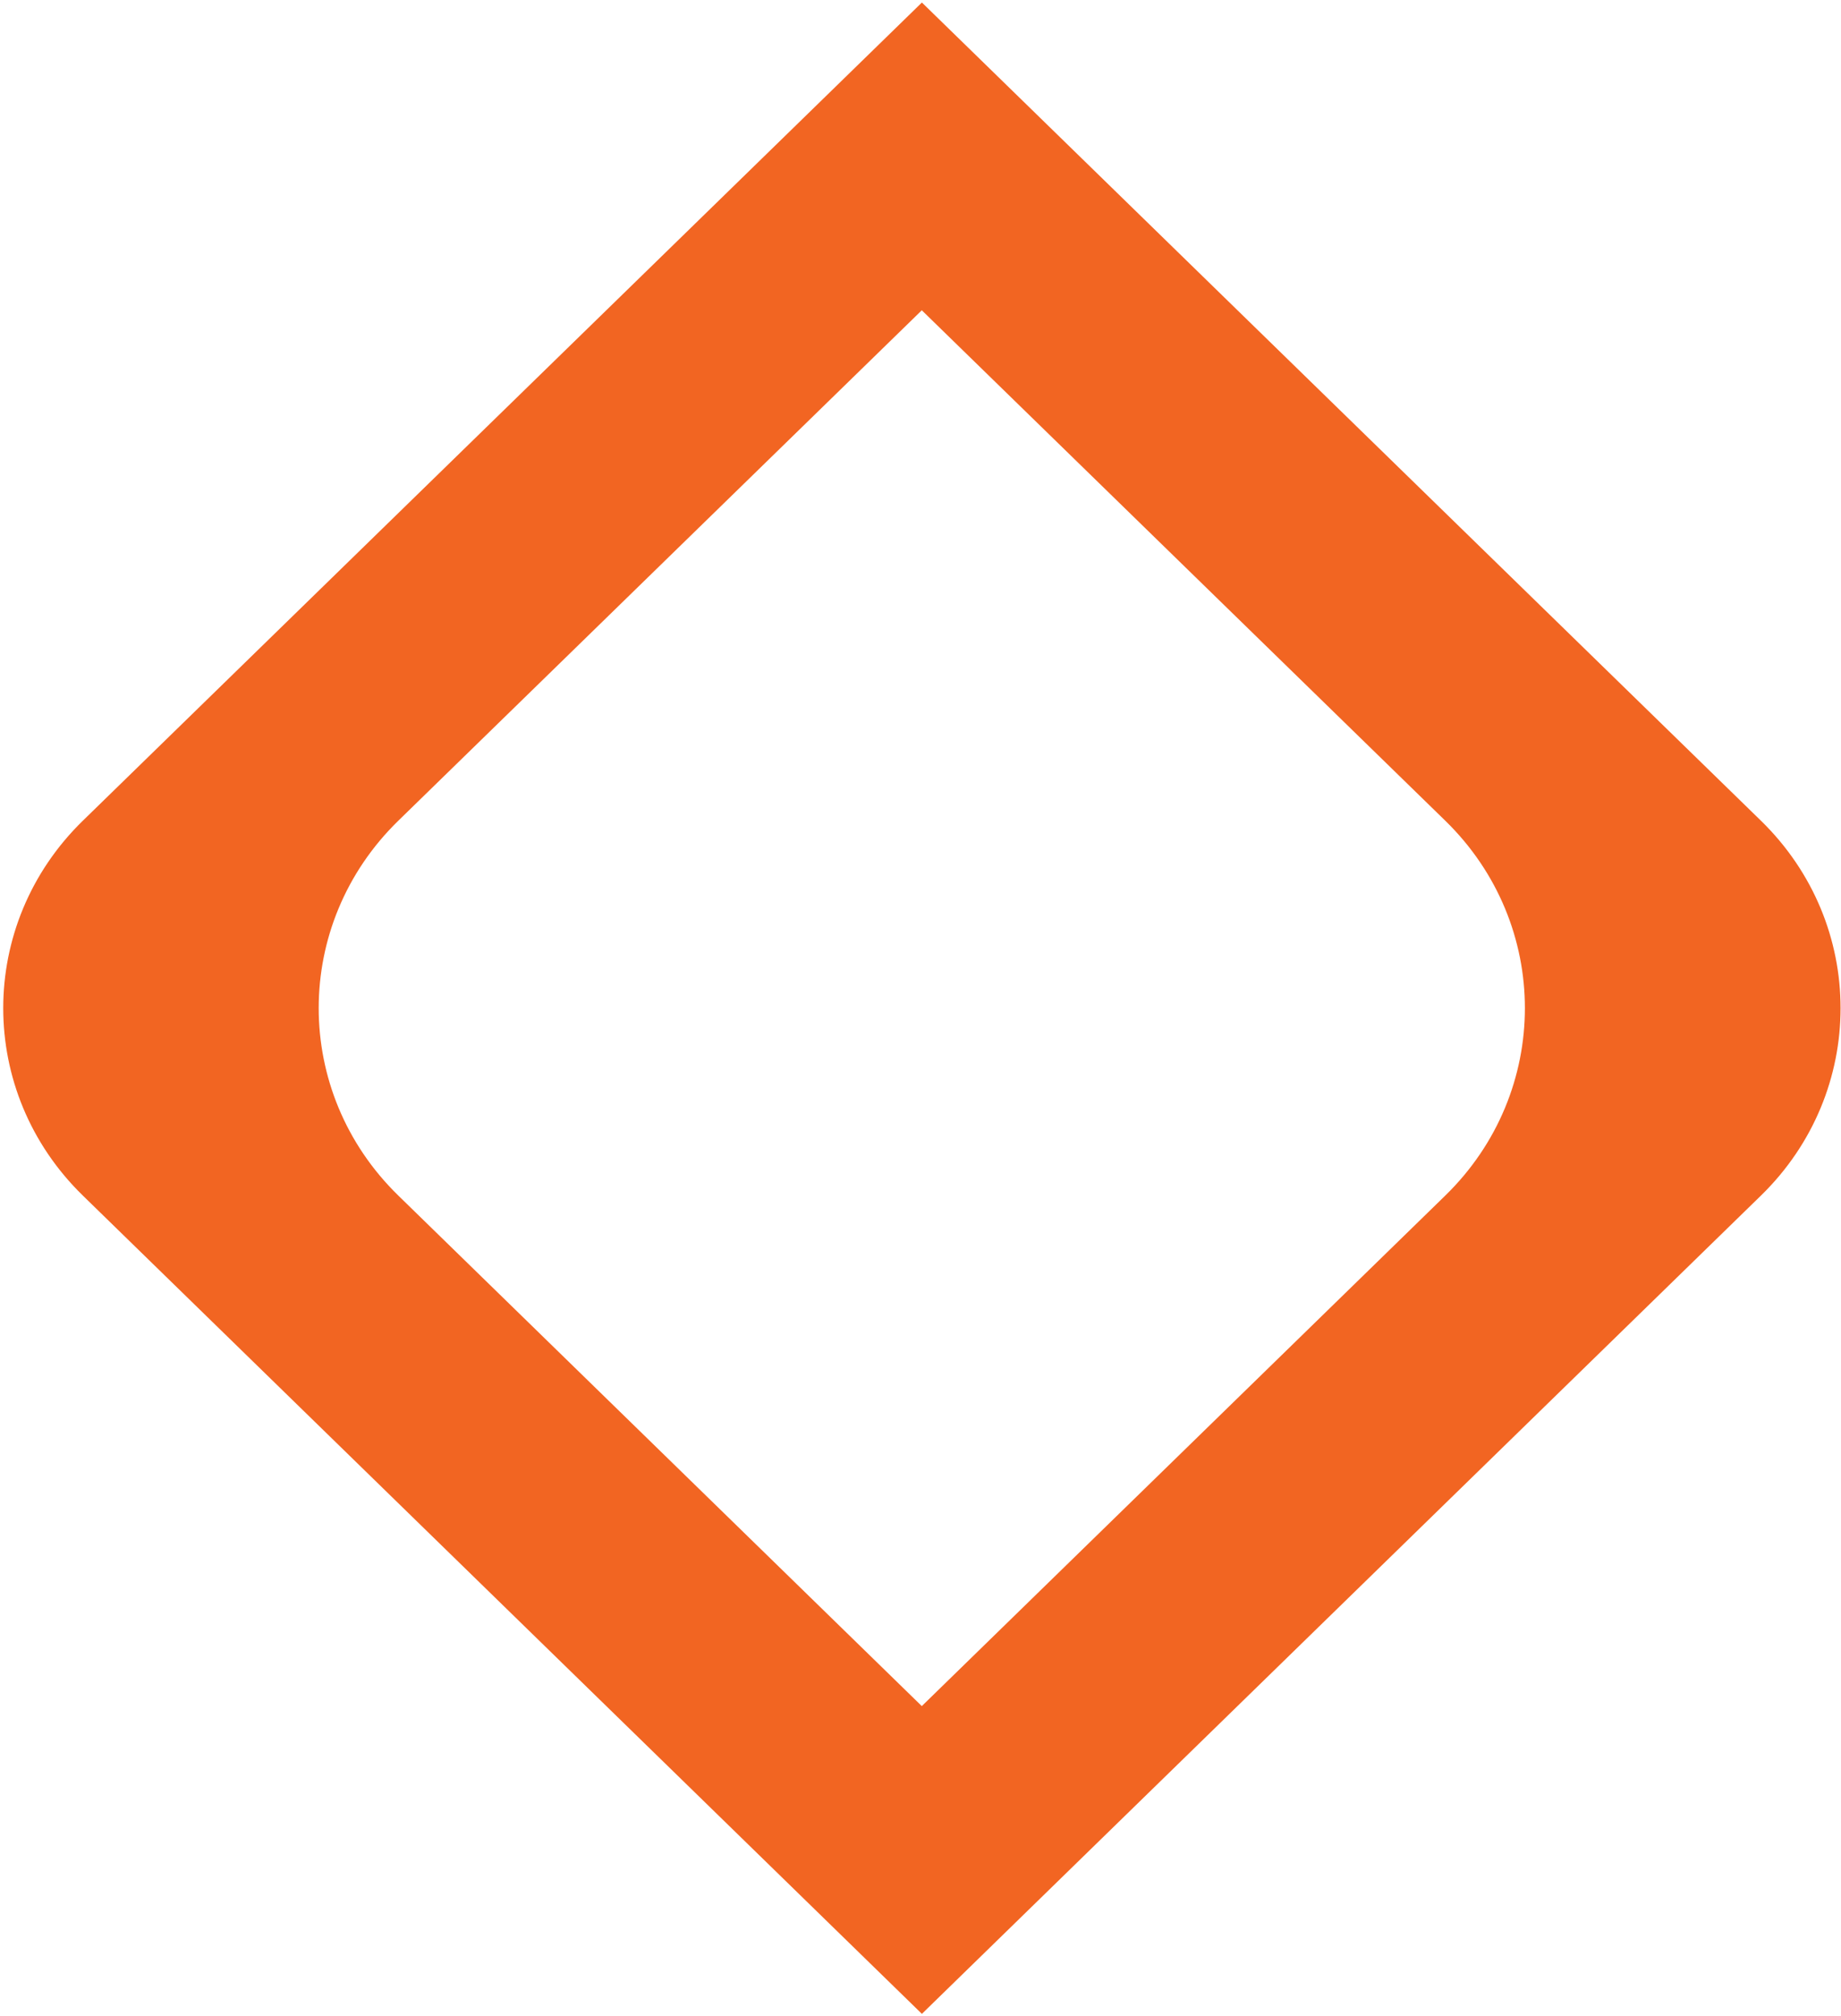 <svg width="369" height="404" viewBox="0 0 369 404" fill="none" xmlns="http://www.w3.org/2000/svg">
<path fill-rule="evenodd" clip-rule="evenodd" d="M16.596 164.469C-4.67 185.205 -4.67 218.833 16.596 239.569L184.78 403.553L352.964 239.569C374.23 218.833 374.23 185.205 352.964 164.469L184.78 0.505L16.596 164.469ZM289.692 164.469C310.958 185.205 310.958 218.833 289.692 239.569L184.76 341.881L79.828 239.569C58.561 218.833 58.561 185.205 79.828 164.469L184.76 62.177L289.692 164.469Z" fill="#F26522"/>
</svg>
